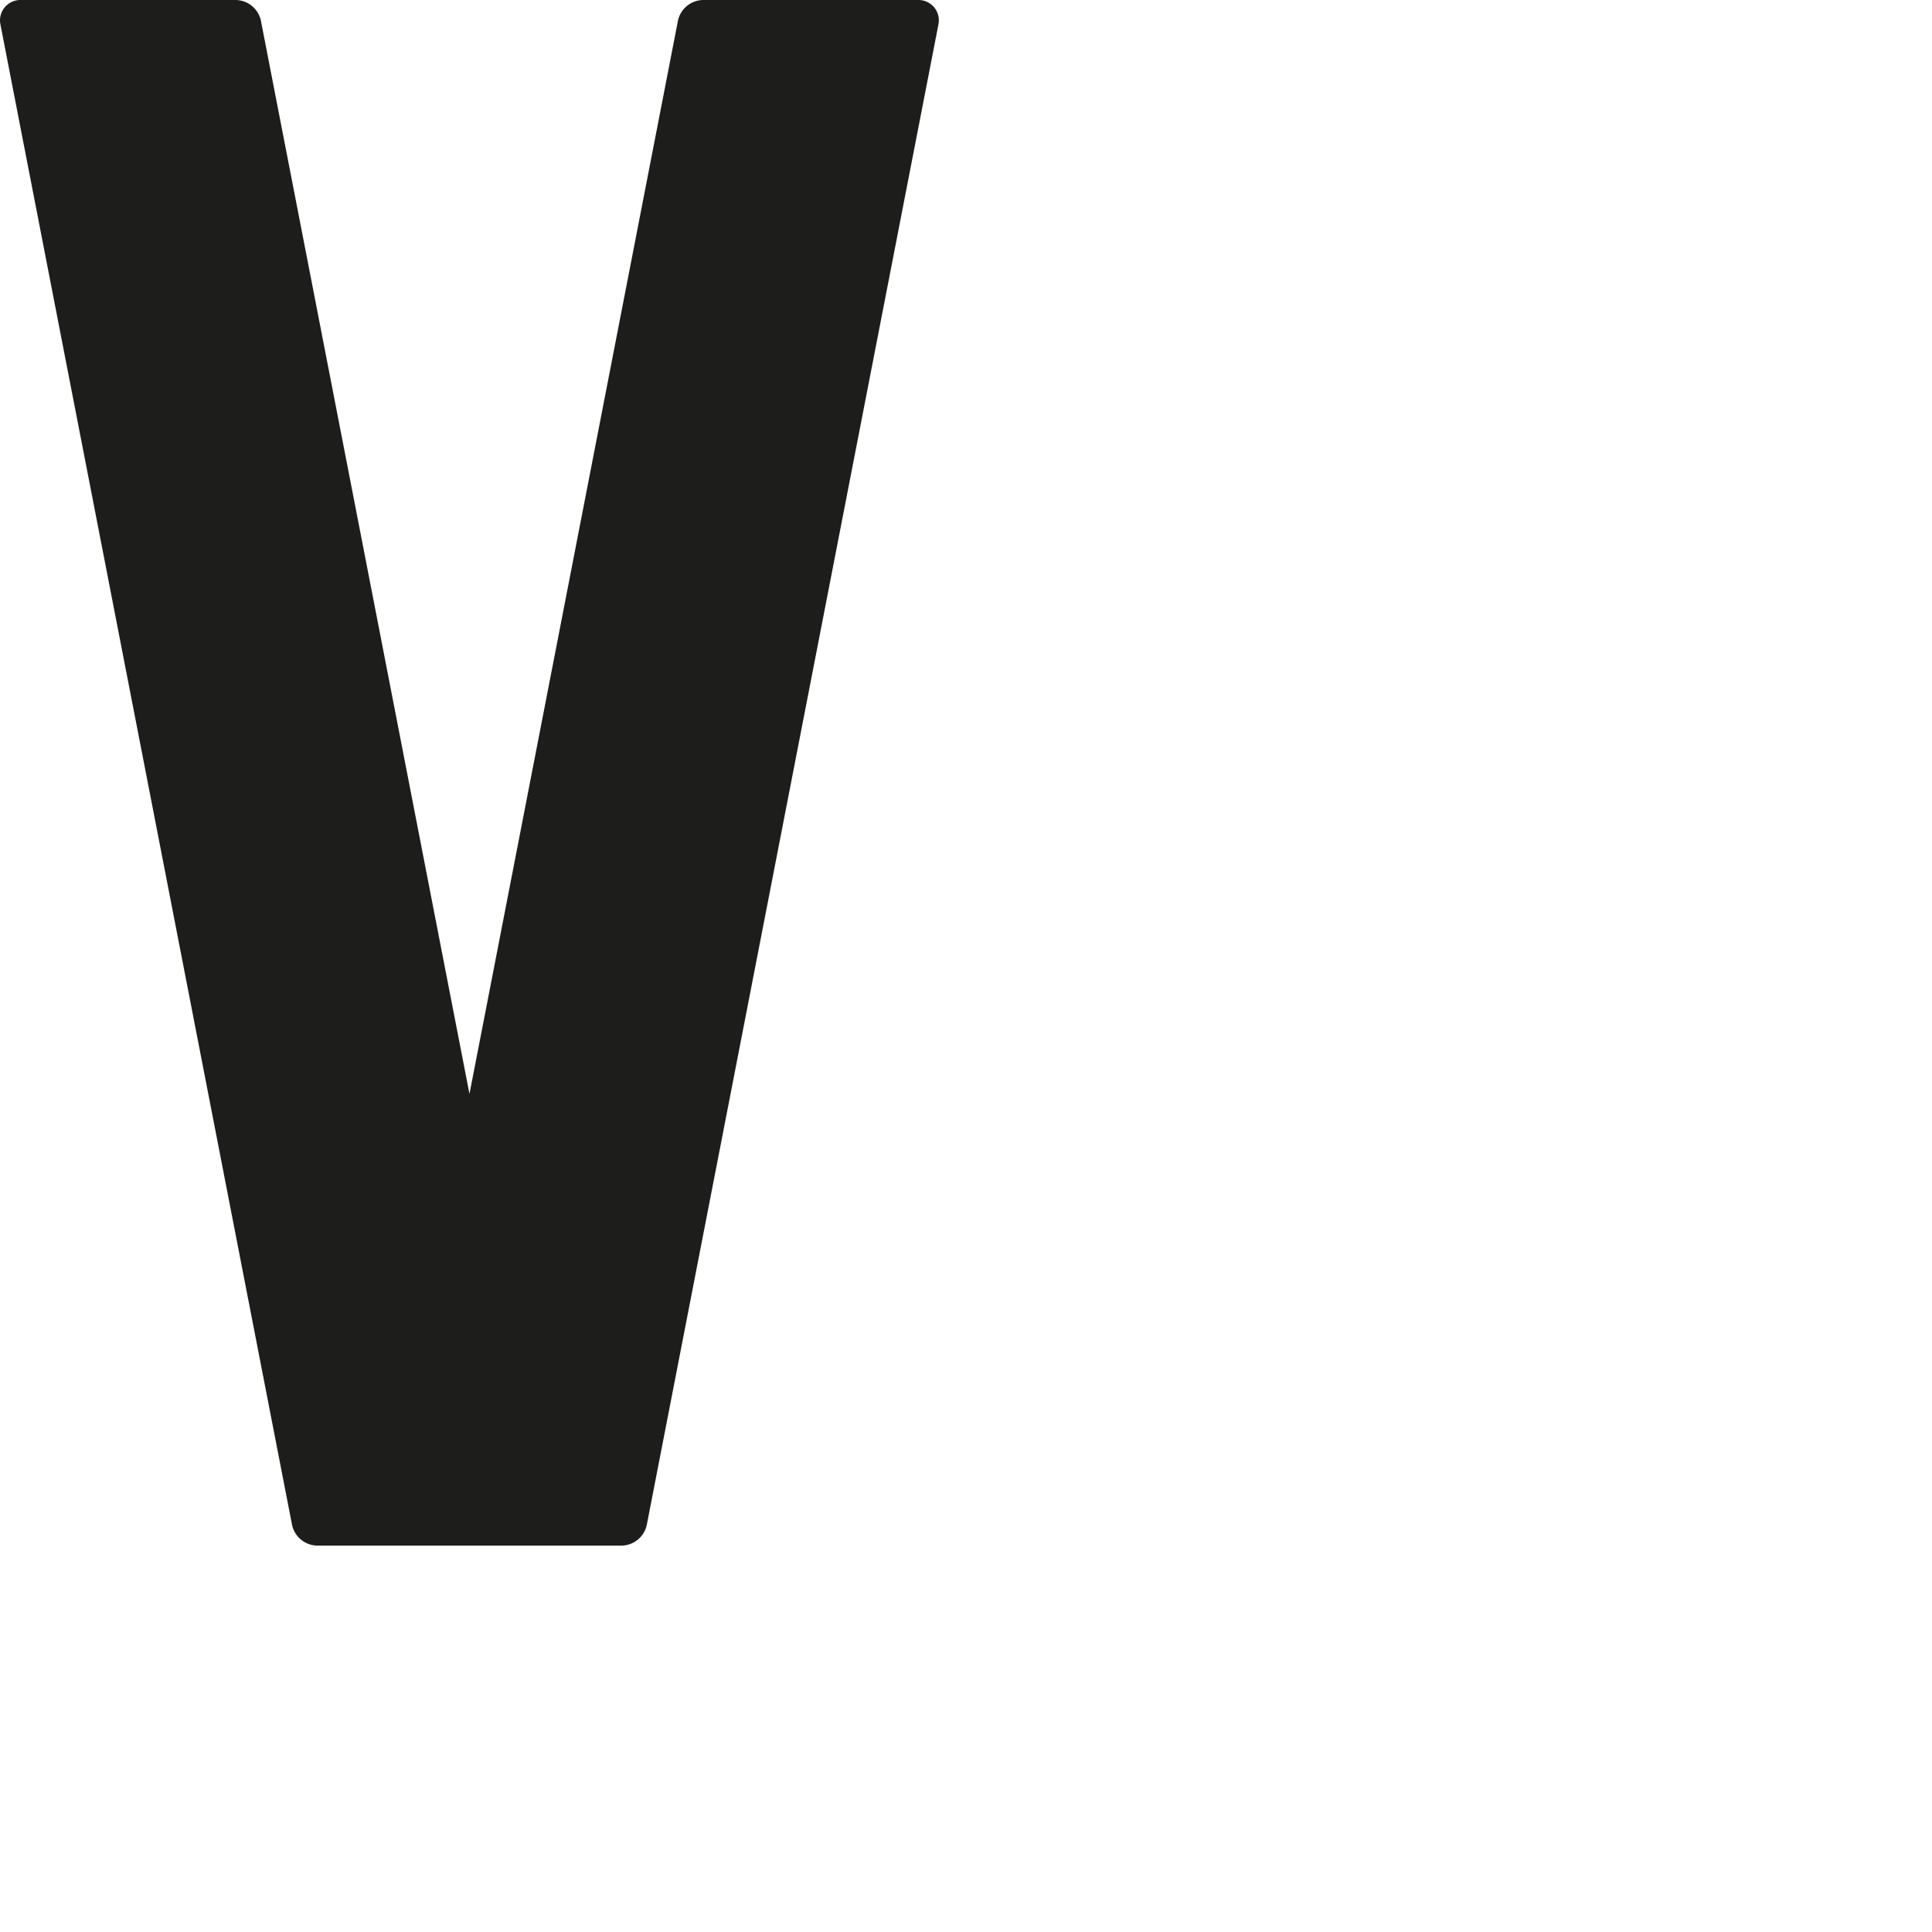 <svg id="Livello_1" data-name="Livello 1" xmlns="http://www.w3.org/2000/svg" viewBox="0 0 1000 1000"><defs><style>.cls-1{fill:#1d1d1b;}</style></defs><title>v-01</title><path class="cls-1" d="M321.54,800H164.4a13.54,13.54,0,0,1-13.29-11L.2,12.54A10.53,10.53,0,0,1,10.53,0H121.81A13.54,13.54,0,0,1,135.1,11L243,566.2,350.85,11A13.54,13.54,0,0,1,364.14,0H475.41a10.53,10.53,0,0,1,10.34,12.54L334.83,789A13.54,13.54,0,0,1,321.54,800Z"/></svg>